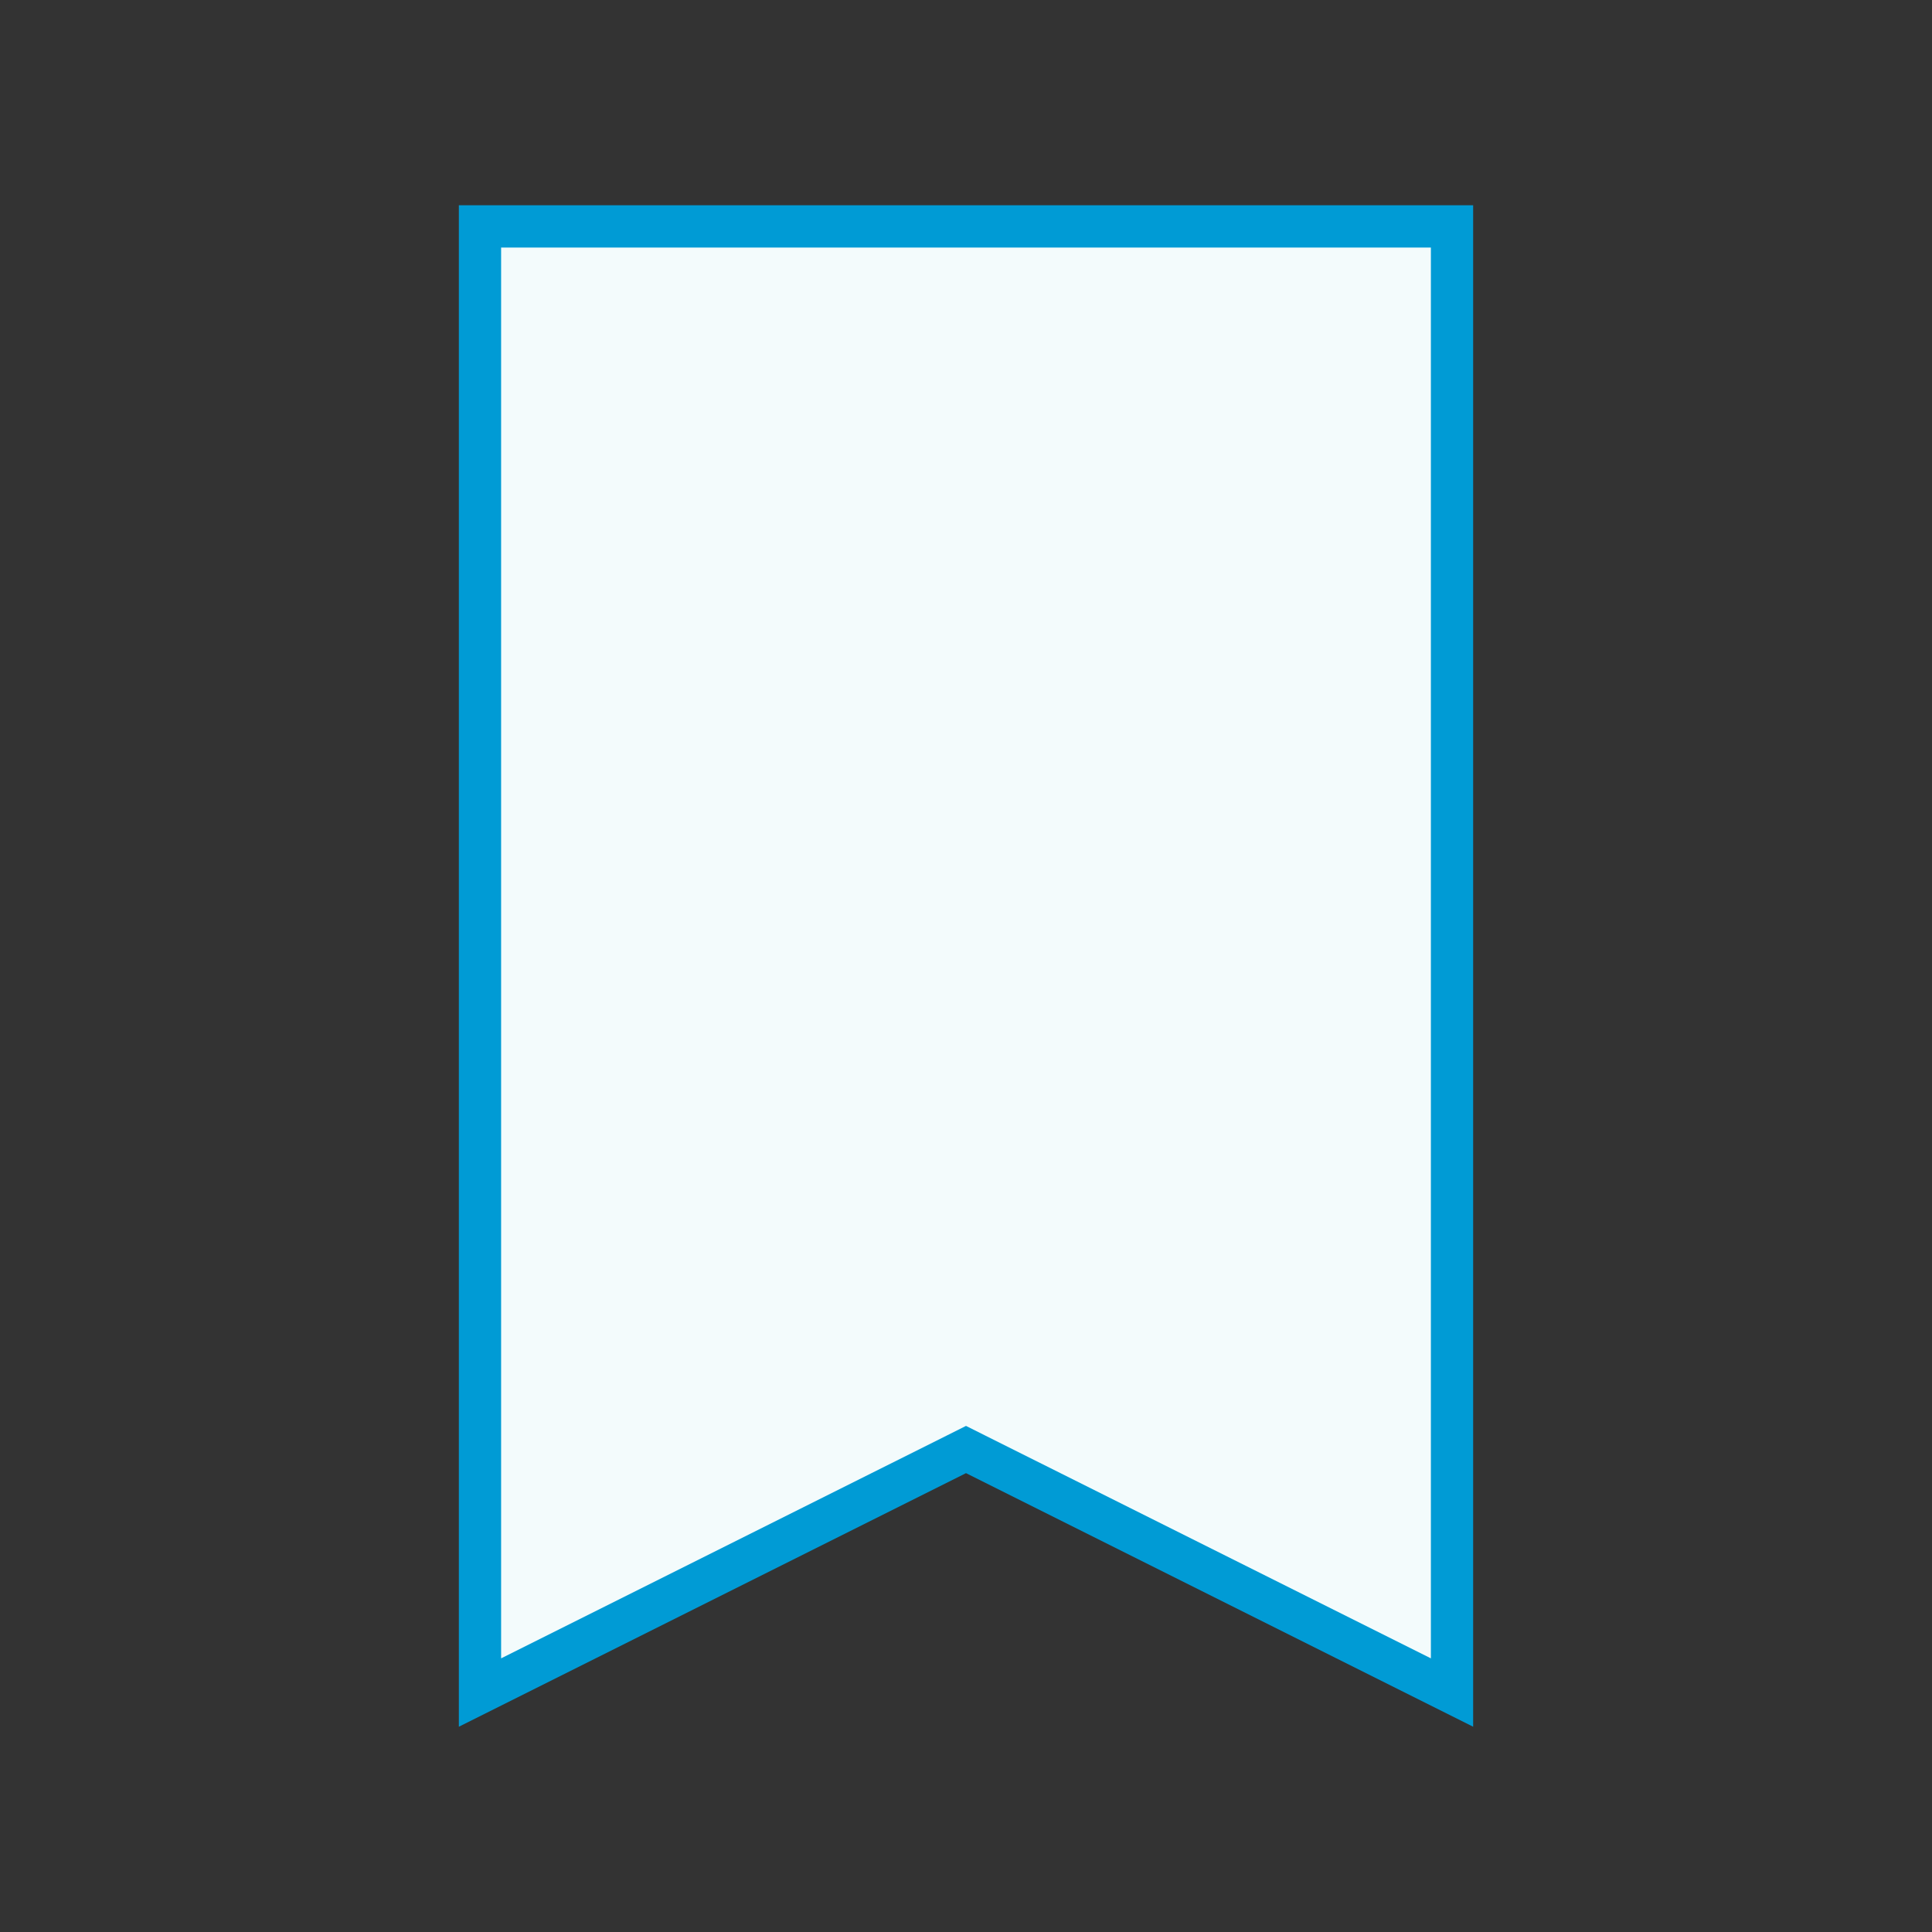 <svg width='32' height='32' viewBox='0 0 32 32' xmlns='http://www.w3.org/2000/svg' xmlns:xlink='http://www.w3.org/1999/xlink'><rect x="0" y="0" width="32" height="32" fill="#333333" stroke="none"/><rect width='32' height='32' stroke='none' fill='#009bd5' opacity='0'/>
  <g transform="matrix(0.7 0 0 0.7 16 16)" >
  <g transform="matrix(1 0 0 1 0 -0.15)" >
    <path style="stroke: none; stroke-width: 1; stroke-dasharray: none; stroke-linecap: butt; stroke-dashoffset: 0; stroke-linejoin: miter; stroke-miterlimit: 4; fill: #f3fbfc; fill-rule: nonzero; opacity: 1;" transform=" translate(-20, -19.85)" d="M 20 31.441 L 8.5 37.191 L 8.5 2.5 L 31.5 2.5 L 31.5 37.191 z" stroke-linecap="round" />
  </g>
  <g transform="matrix(1 0 0 1 0 0)" >
    <path style="stroke: none; stroke-width: 1; stroke-dasharray: none; stroke-linecap: butt; stroke-dashoffset: 0; stroke-linejoin: miter; stroke-miterlimit: 4; fill: #009bd5; fill-rule: nonzero; opacity: 1;" transform=" translate(-20, -20)" d="M 31 3 L 31 36.382 L 20.447 31.106 L 20 30.882 L 19.553 31.106 L 9 36.382 L 9 3 L 31 3 M 32 2 L 8 2 L 8 38 L 20 32 L 32 38 L 32 2 L 32 2 z" stroke-linecap="round" />
  </g>
  </g>
</svg> 